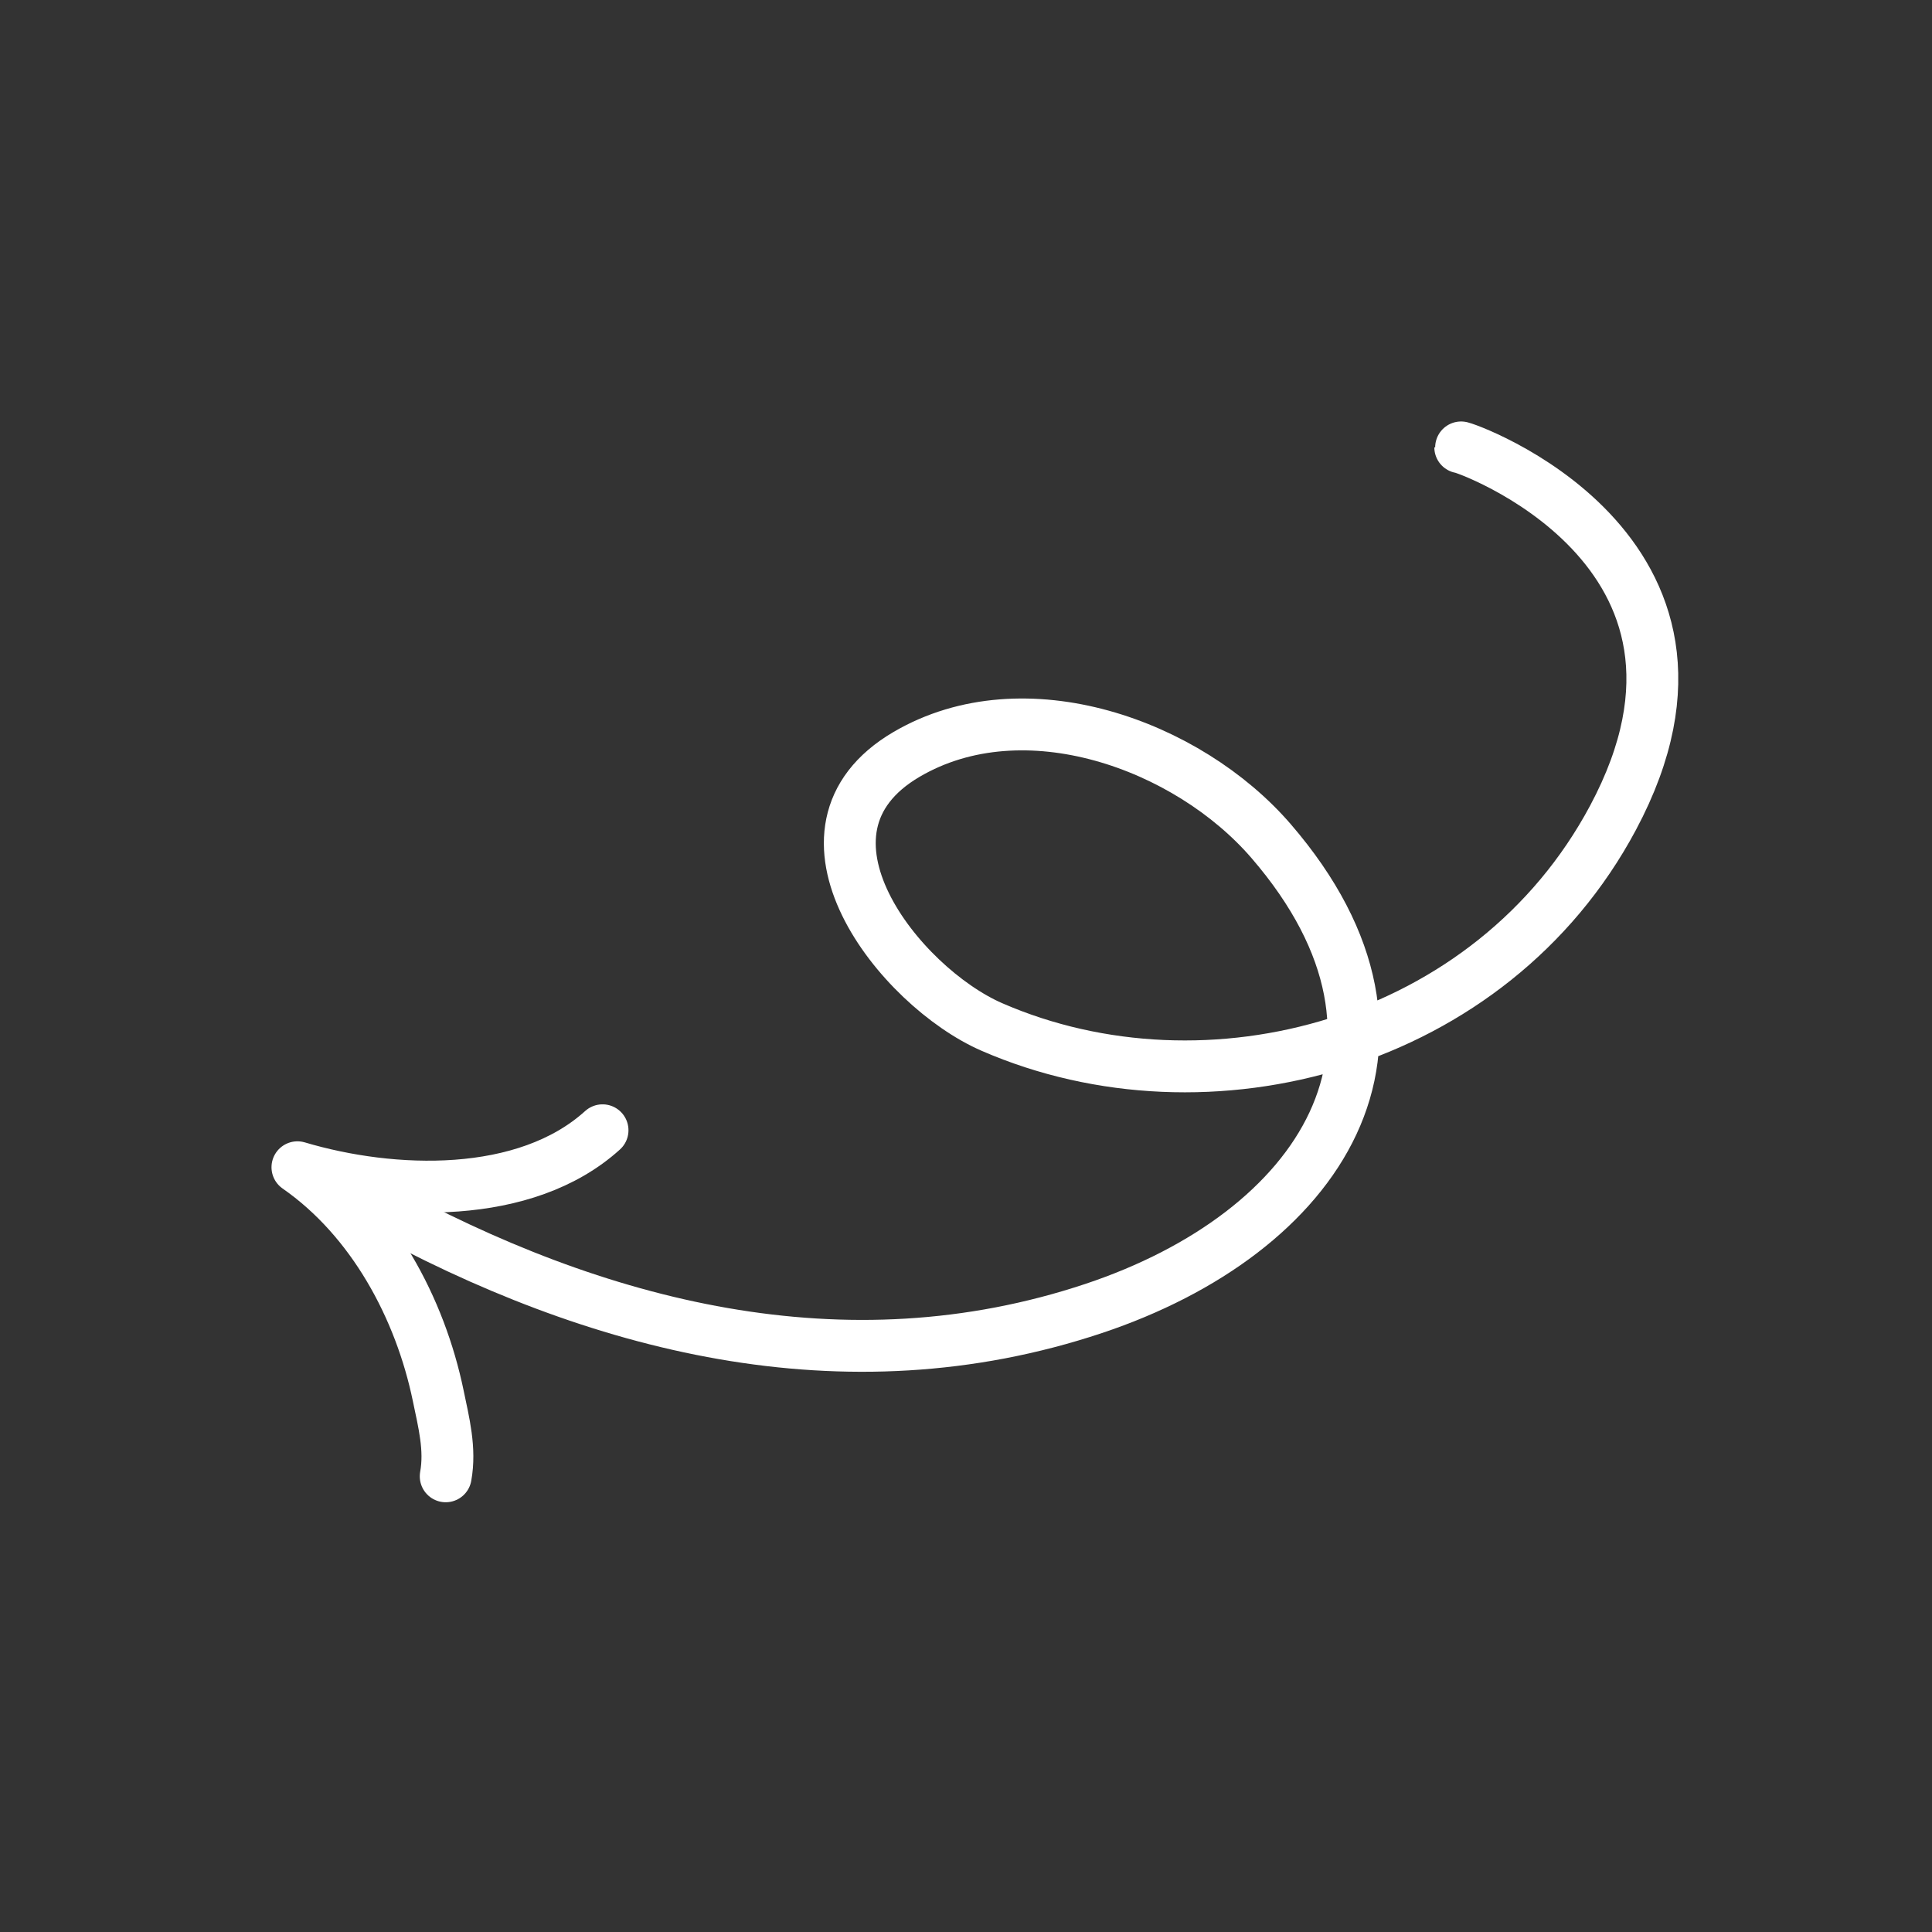 <svg width="149" height="149" viewBox="0 0 149 149" fill="none" xmlns="http://www.w3.org/2000/svg">
<rect x="0" y="0" width="149" height="149" fill="#333333" stroke="none"/>
<path d="M28.912 92.952C45.896 102.315 65.109 107.329 84.352 100.911C101.721 95.117 111.623 80.633 98.036 64.873C91.605 57.412 78.992 52.865 69.924 58.175C59.822 64.091 69.375 76.103 76.498 79.204C93.136 86.446 115.028 80.613 124.396 63.076C135.491 42.309 112.618 34.336 112.618 34.497" stroke="white" stroke-width="4" stroke-miterlimit="1.5" stroke-linecap="round" stroke-linejoin="round"/>
<path d="M34.374 113.857C34.757 111.746 34.225 109.709 33.799 107.65C32.401 100.887 28.734 94.05 22.939 90.021C30.267 92.202 40.516 92.565 46.469 87.169" stroke="white" stroke-width="4" stroke-miterlimit="1.5" stroke-linecap="round" stroke-linejoin="round"/>
</svg>
